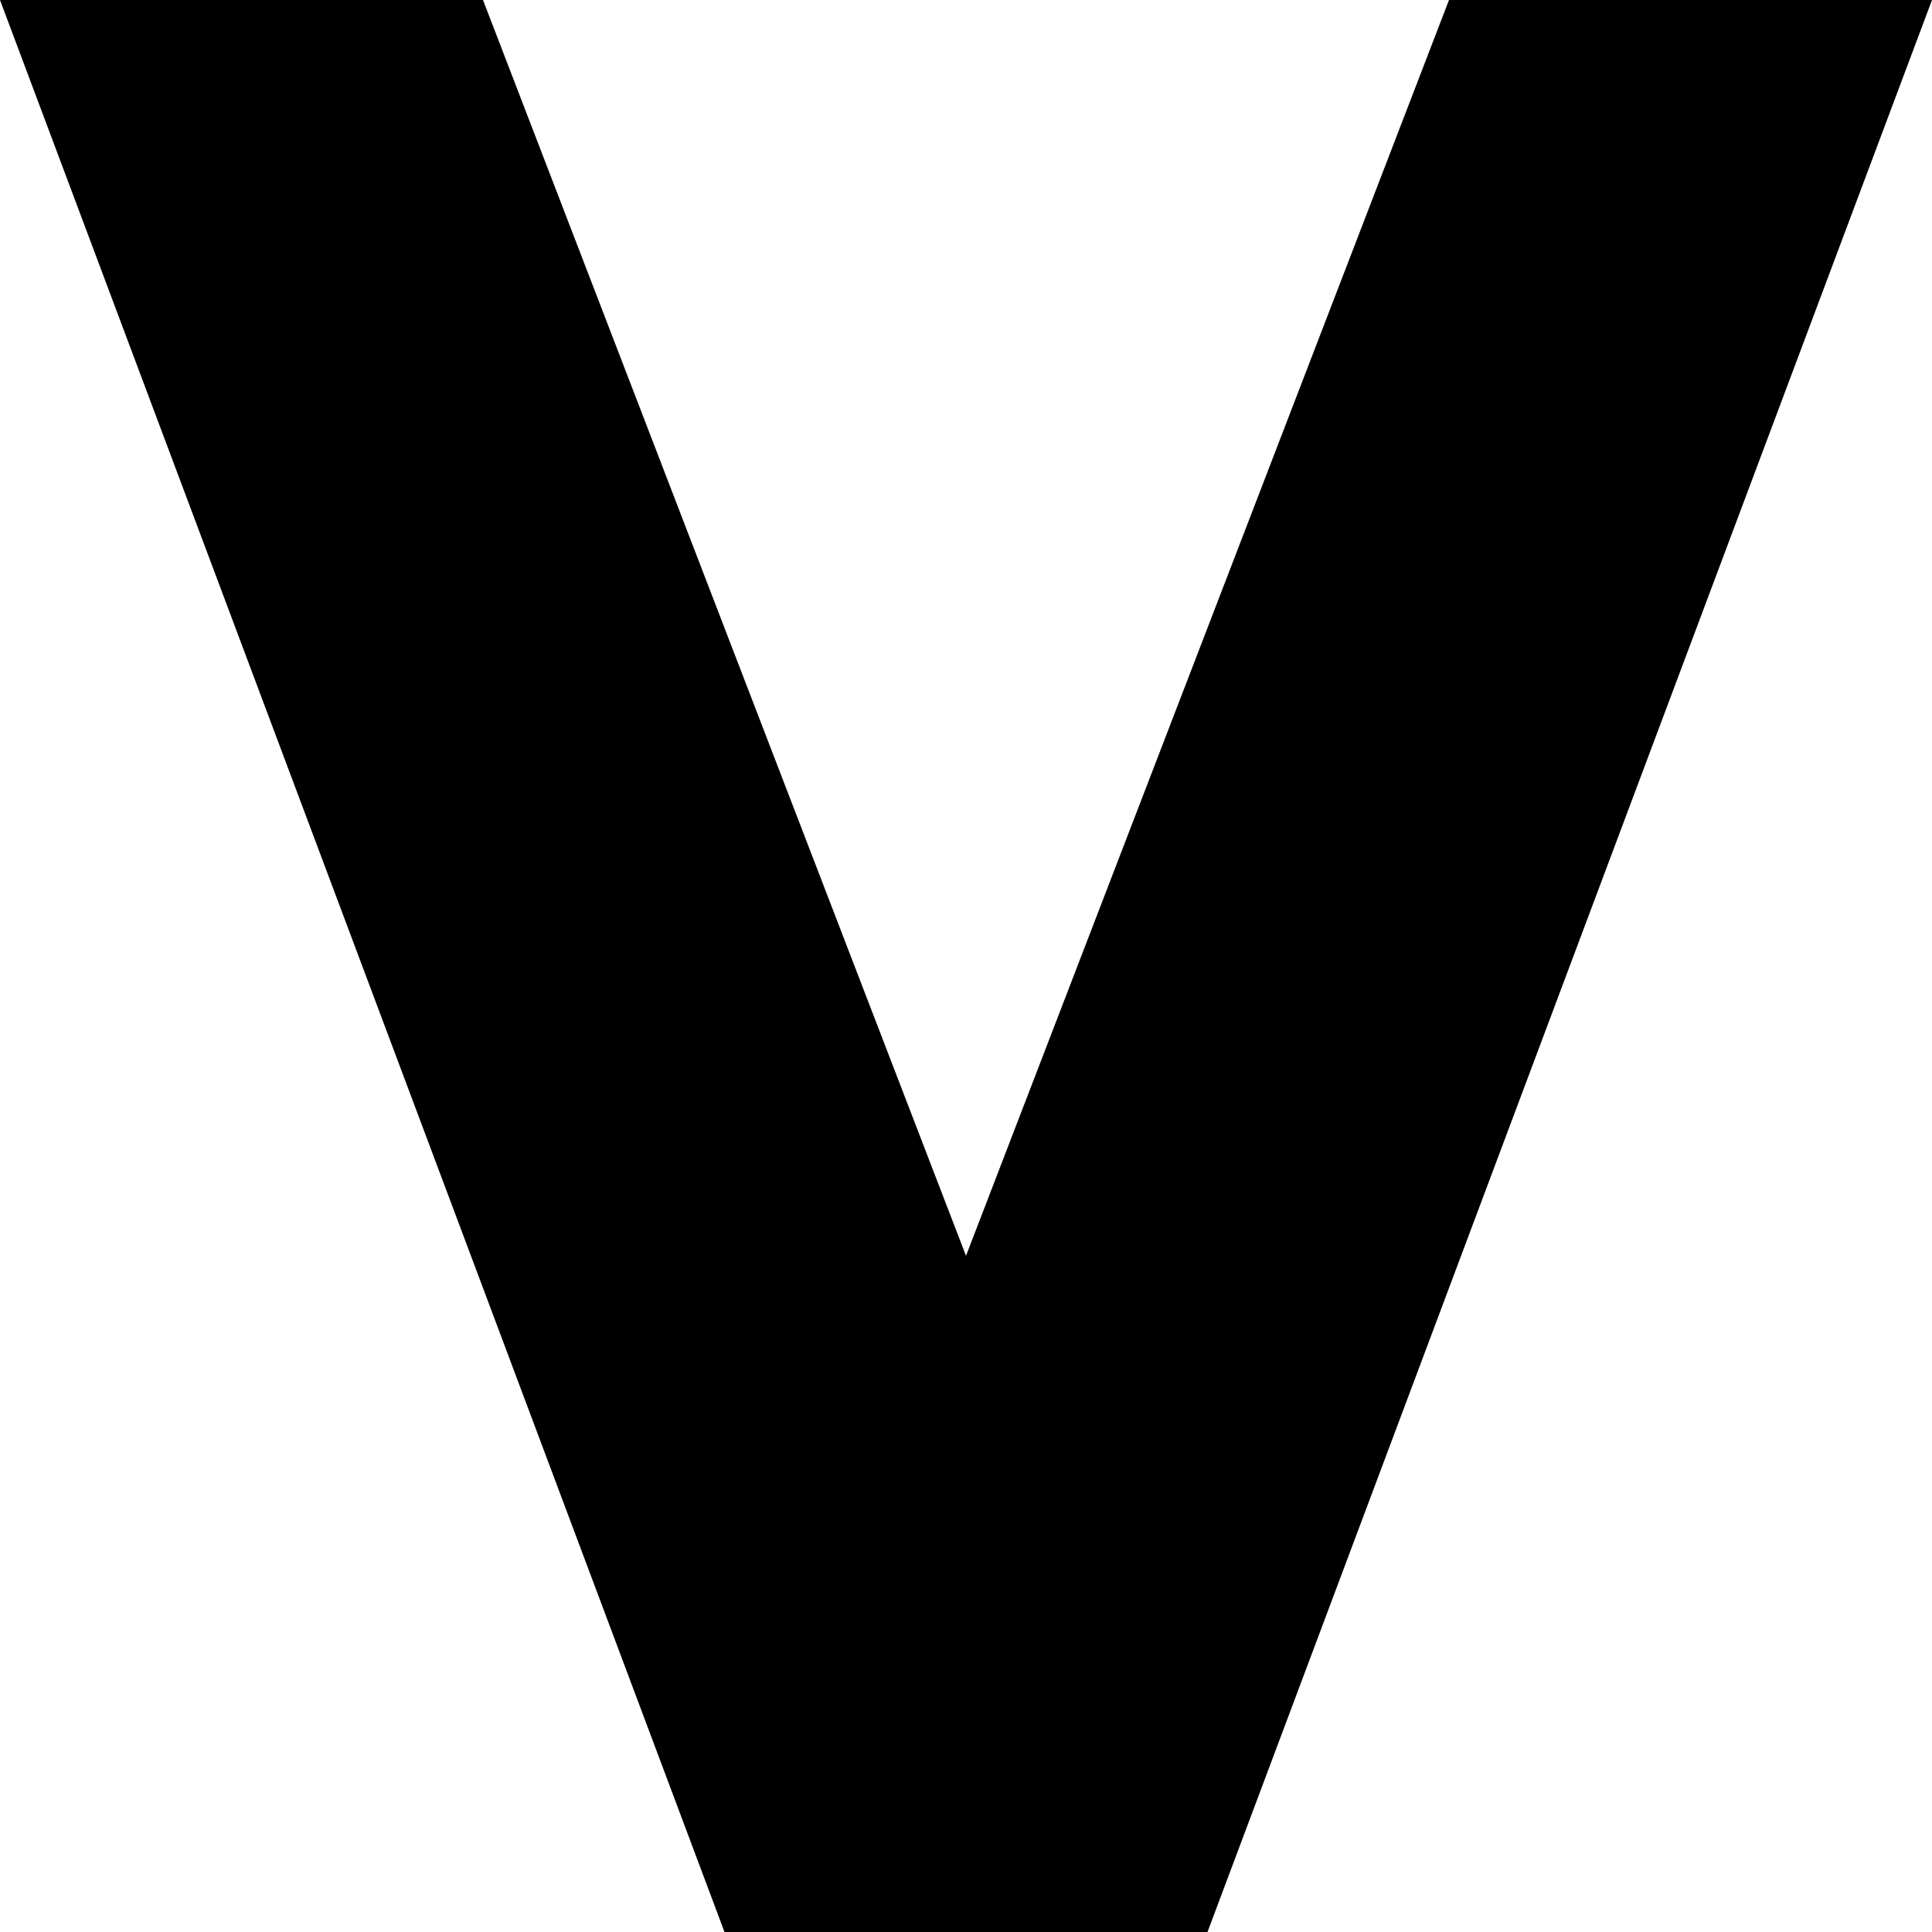 <?xml version="1.0" encoding="utf-8"?>
<svg width="200" height="200" xmlns="http://www.w3.org/2000/svg">
  <path d = "M 50,0 L 100, 130 L 150,0 L 200,0 L 125, 200 L 75,200 L 0,0 Z" fill="#000000"/>
</svg>
